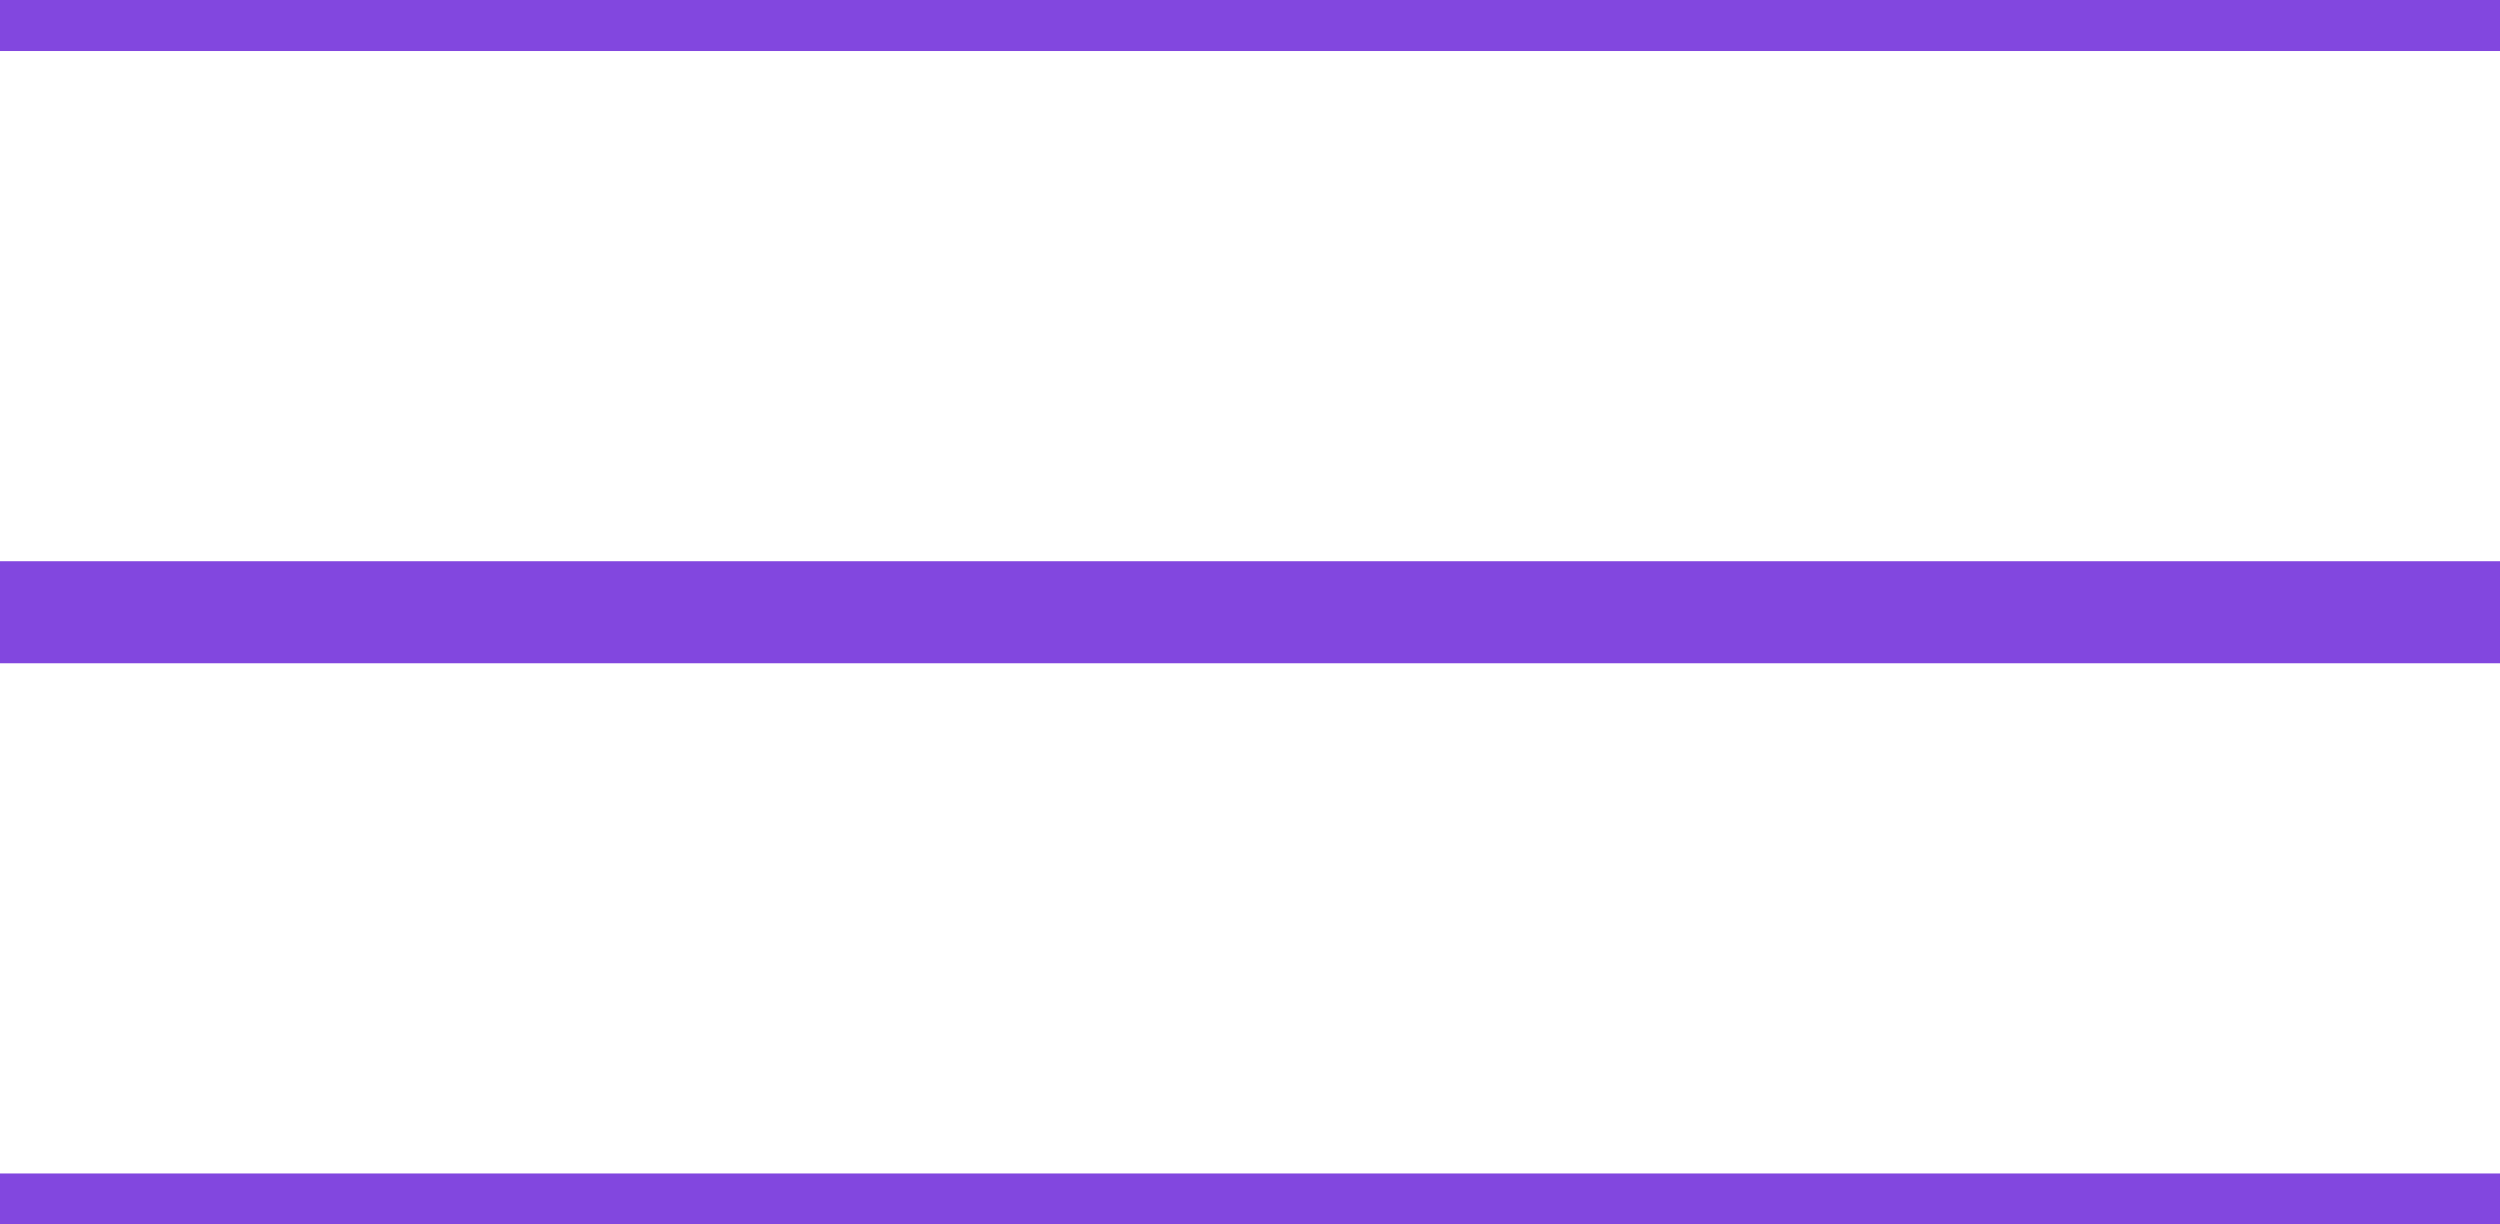 <svg xmlns="http://www.w3.org/2000/svg" xmlns:xlink="http://www.w3.org/1999/xlink" viewBox="0 0 49 24">
  <defs>
    <style>
      .cls-1 {
        clip-path: url(#clip-Burger);
      }

      .cls-2 {
        fill: none;
        stroke: #8247df;
        stroke-width: 2px;
      }
    </style>
    <clipPath id="clip-Burger">
      <rect width="49" height="24"/>
    </clipPath>
  </defs>
  <g id="Burger" class="cls-1">
    <g id="TRAIT_VIOLET" data-name="TRAIT VIOLET" transform="translate(-39.535 429.5)">
      <g id="TRAIT_" data-name="TRAIT " transform="translate(246.035)">
        <path id="Tracé_2" data-name="Tracé 2" class="cls-2" d="M27-329.828H76" transform="translate(-233.5 -87.672)"/>
      </g>
      <g id="TRAIT_2" data-name="TRAIT " transform="translate(246.035 12)">
        <path id="Tracé_2-2" data-name="Tracé 2" class="cls-2" d="M27-329.828H76" transform="translate(-233.5 -87.672)"/>
      </g>
      <g id="TRAIT_3" data-name="TRAIT " transform="translate(246.035 -12)">
        <path id="Tracé_2-3" data-name="Tracé 2" class="cls-2" d="M27-329.828H76" transform="translate(-233.5 -87.672)"/>
      </g>
    </g>
  </g>
</svg>
